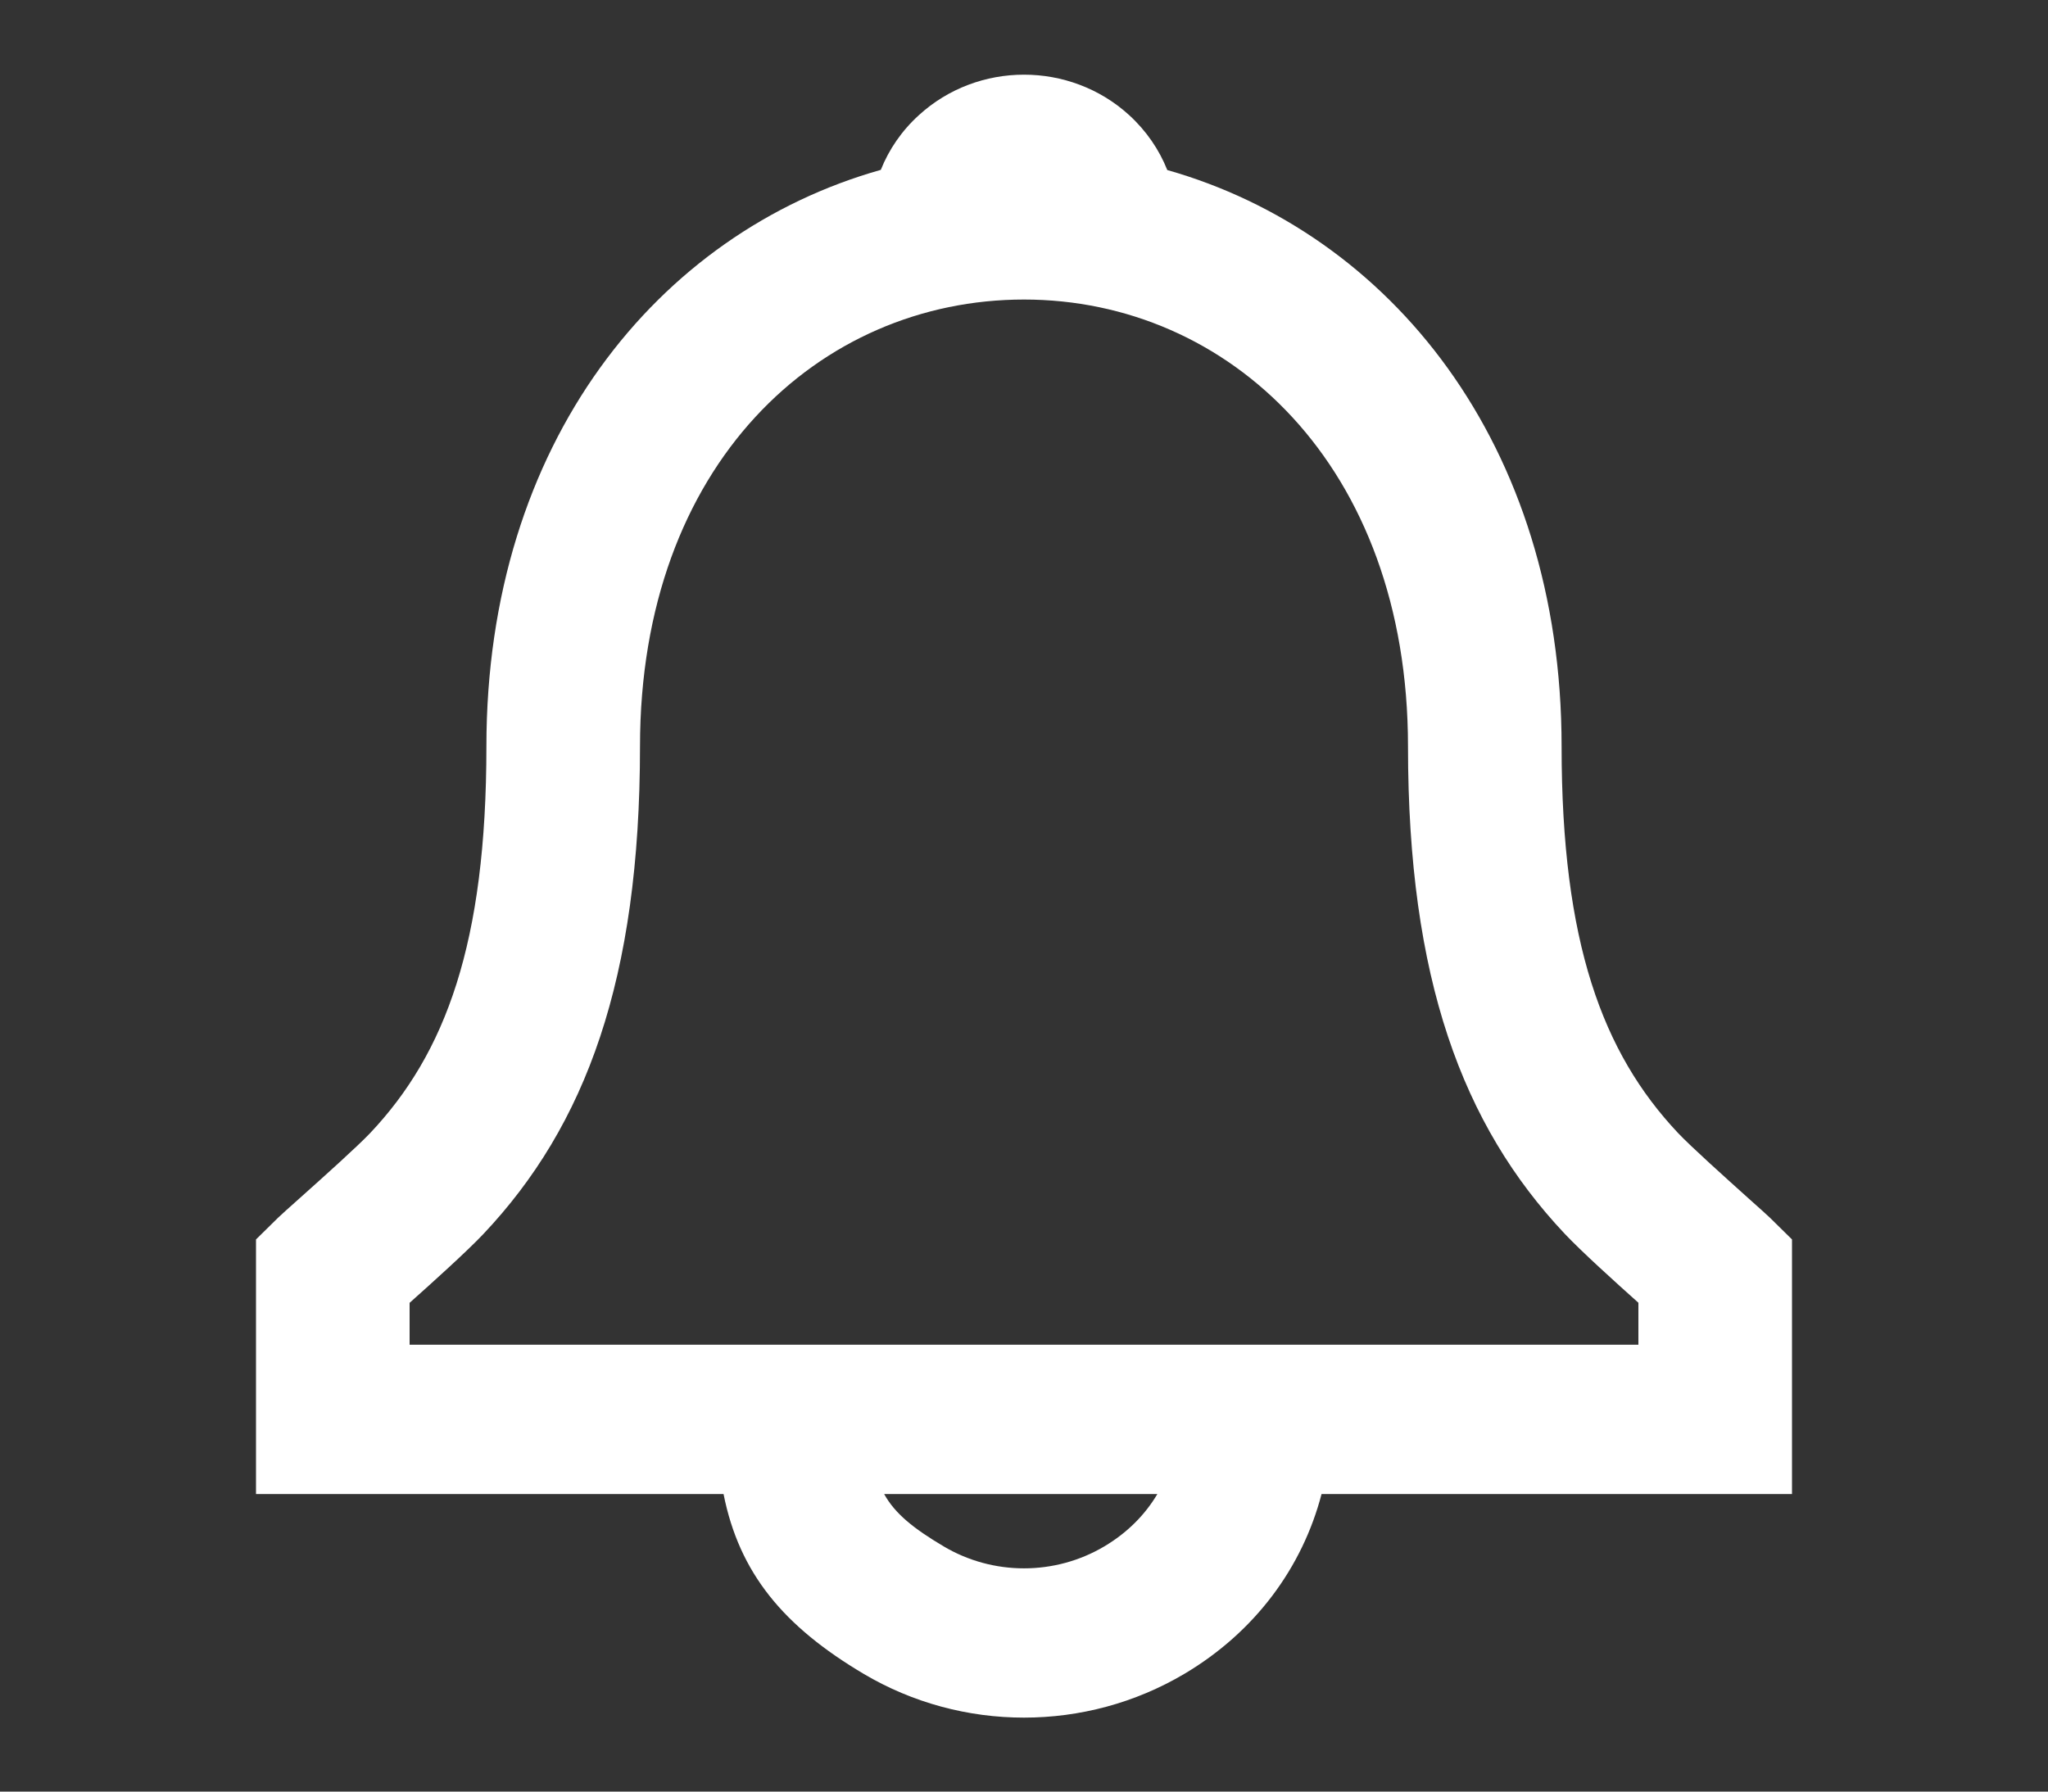 <svg width="24" height="21" viewBox="0 0 24 21" fill="none" xmlns="http://www.w3.org/2000/svg">
<rect x="0" y="0" width="24" height="21" fill="#333333" stroke="none"/>
<path fill-rule="evenodd" clip-rule="evenodd" d="M18.3 8.75C18.3 5.198 16.285 2.733 13.679 1.993C13.585 1.756 13.435 1.535 13.233 1.35C12.54 0.717 11.46 0.717 10.768 1.35C10.565 1.534 10.416 1.755 10.322 1.991C7.712 2.728 5.7 5.188 5.7 8.75C5.7 11.055 5.222 12.346 4.337 13.282C4.189 13.438 3.789 13.797 3.517 14.04L3.517 14.04L3.517 14.04C3.389 14.155 3.289 14.243 3.259 14.273L3 14.528V17.512H8.479C8.664 18.442 9.183 19.063 10.121 19.62C11.275 20.304 12.725 20.304 13.879 19.62C14.707 19.129 15.262 18.374 15.487 17.512H21V14.528L20.741 14.273C20.713 14.246 20.618 14.16 20.493 14.049C20.223 13.806 19.814 13.439 19.664 13.28C18.779 12.34 18.3 11.047 18.3 8.75ZM13.563 17.512H10.361C10.488 17.742 10.705 17.916 11.059 18.126C11.637 18.469 12.363 18.469 12.941 18.126C13.209 17.967 13.418 17.757 13.563 17.512ZM18.336 14.461C18.526 14.663 18.931 15.03 19.2 15.27V15.762H4.8V15.271C5.066 15.034 5.474 14.666 5.663 14.466C6.865 13.194 7.5 11.478 7.5 8.75C7.5 5.442 9.599 3.511 12 3.511C14.394 3.511 16.5 5.452 16.5 8.75C16.5 11.469 17.135 13.186 18.336 14.461Z" fill="white"/>
</svg>
